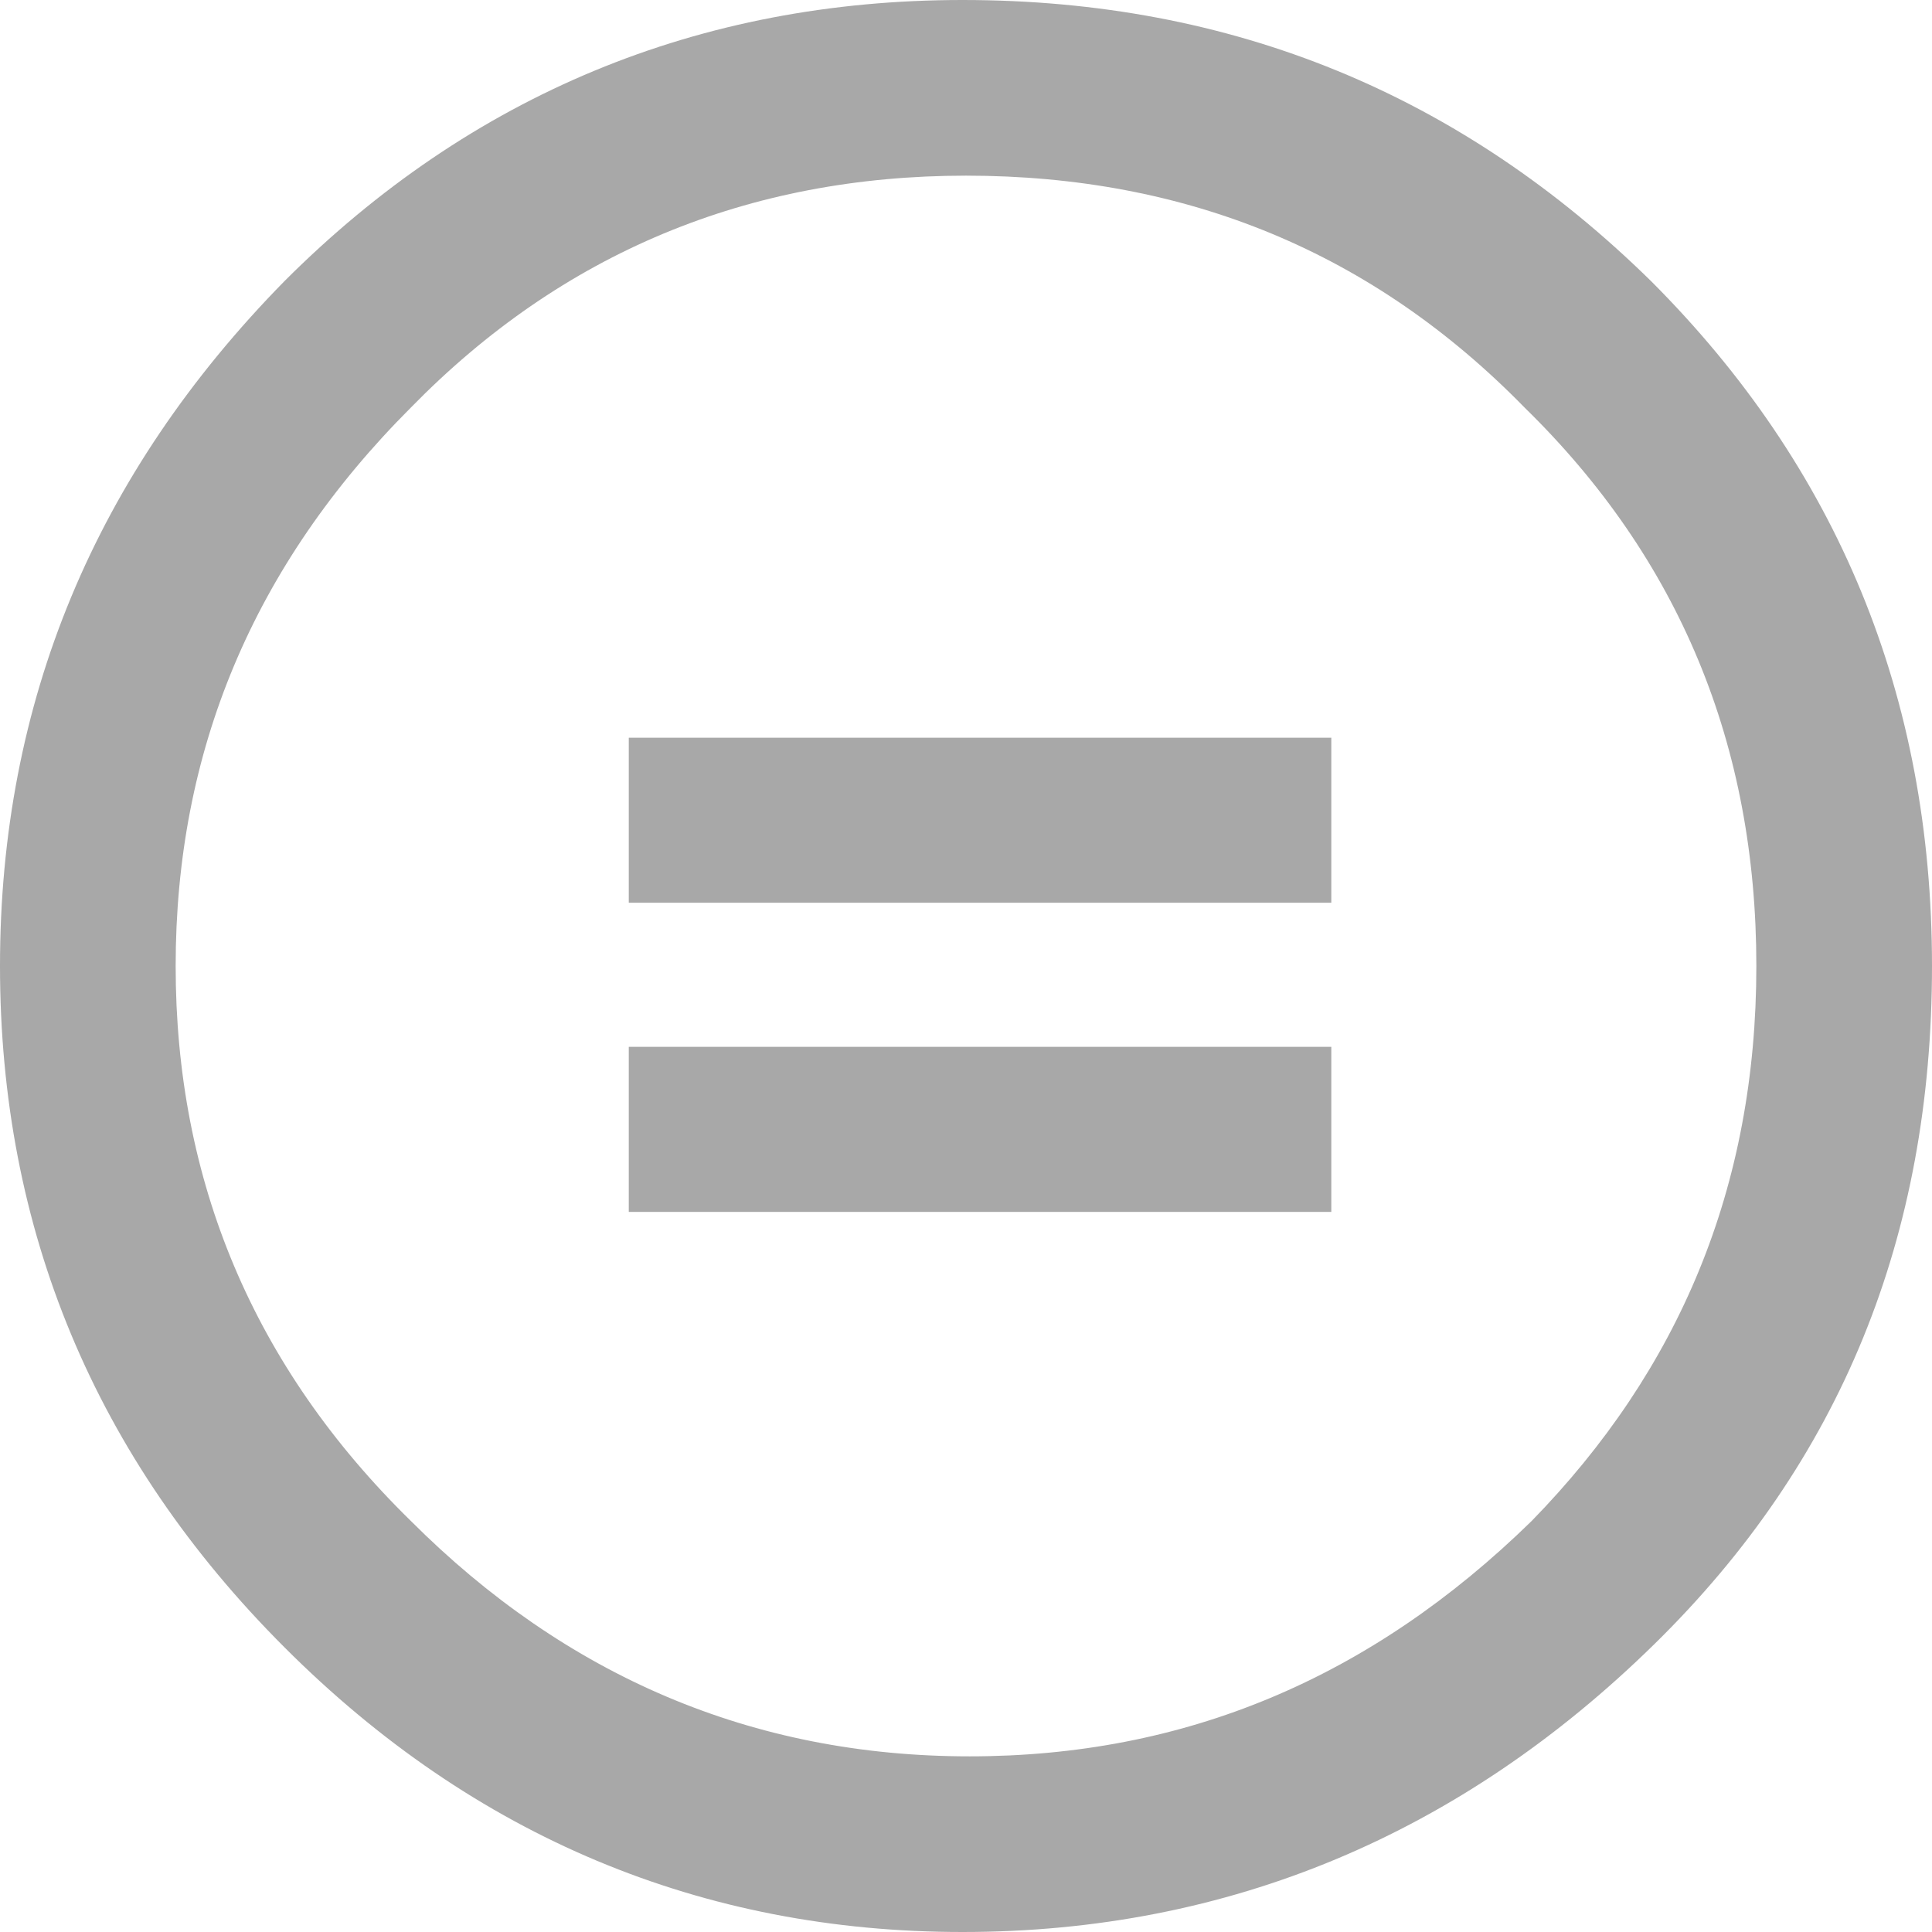 <svg width="24" height="24" viewBox="0 0 24 24" fill="none" xmlns="http://www.w3.org/2000/svg">
<path d="M11.956 0C15.316 0 18.153 1.178 20.509 3.491C22.822 5.804 24 8.64 24 12C24 15.36 22.866 18.153 20.553 20.422C18.153 22.778 15.273 24 11.956 24C8.727 24 5.891 22.822 3.535 20.465C1.178 18.109 0 15.273 0 12C0 8.727 1.178 5.891 3.535 3.491C5.847 1.178 8.684 0 11.956 0ZM12 2.182C9.295 2.182 6.982 3.142 5.105 5.062C3.142 7.025 2.182 9.338 2.182 12C2.182 14.662 3.142 16.974 5.105 18.895C7.025 20.814 9.338 21.818 12.044 21.818C14.706 21.818 17.018 20.858 19.026 18.895C20.858 17.018 21.818 14.749 21.818 12C21.818 9.251 20.858 6.938 18.938 5.062C17.062 3.142 14.749 2.182 12 2.182ZM16.538 9.164V11.214H7.811V9.164H16.538ZM16.538 13.004V15.055H7.811V13.004H16.538Z" fill="#A8A8A8"/>
</svg>
